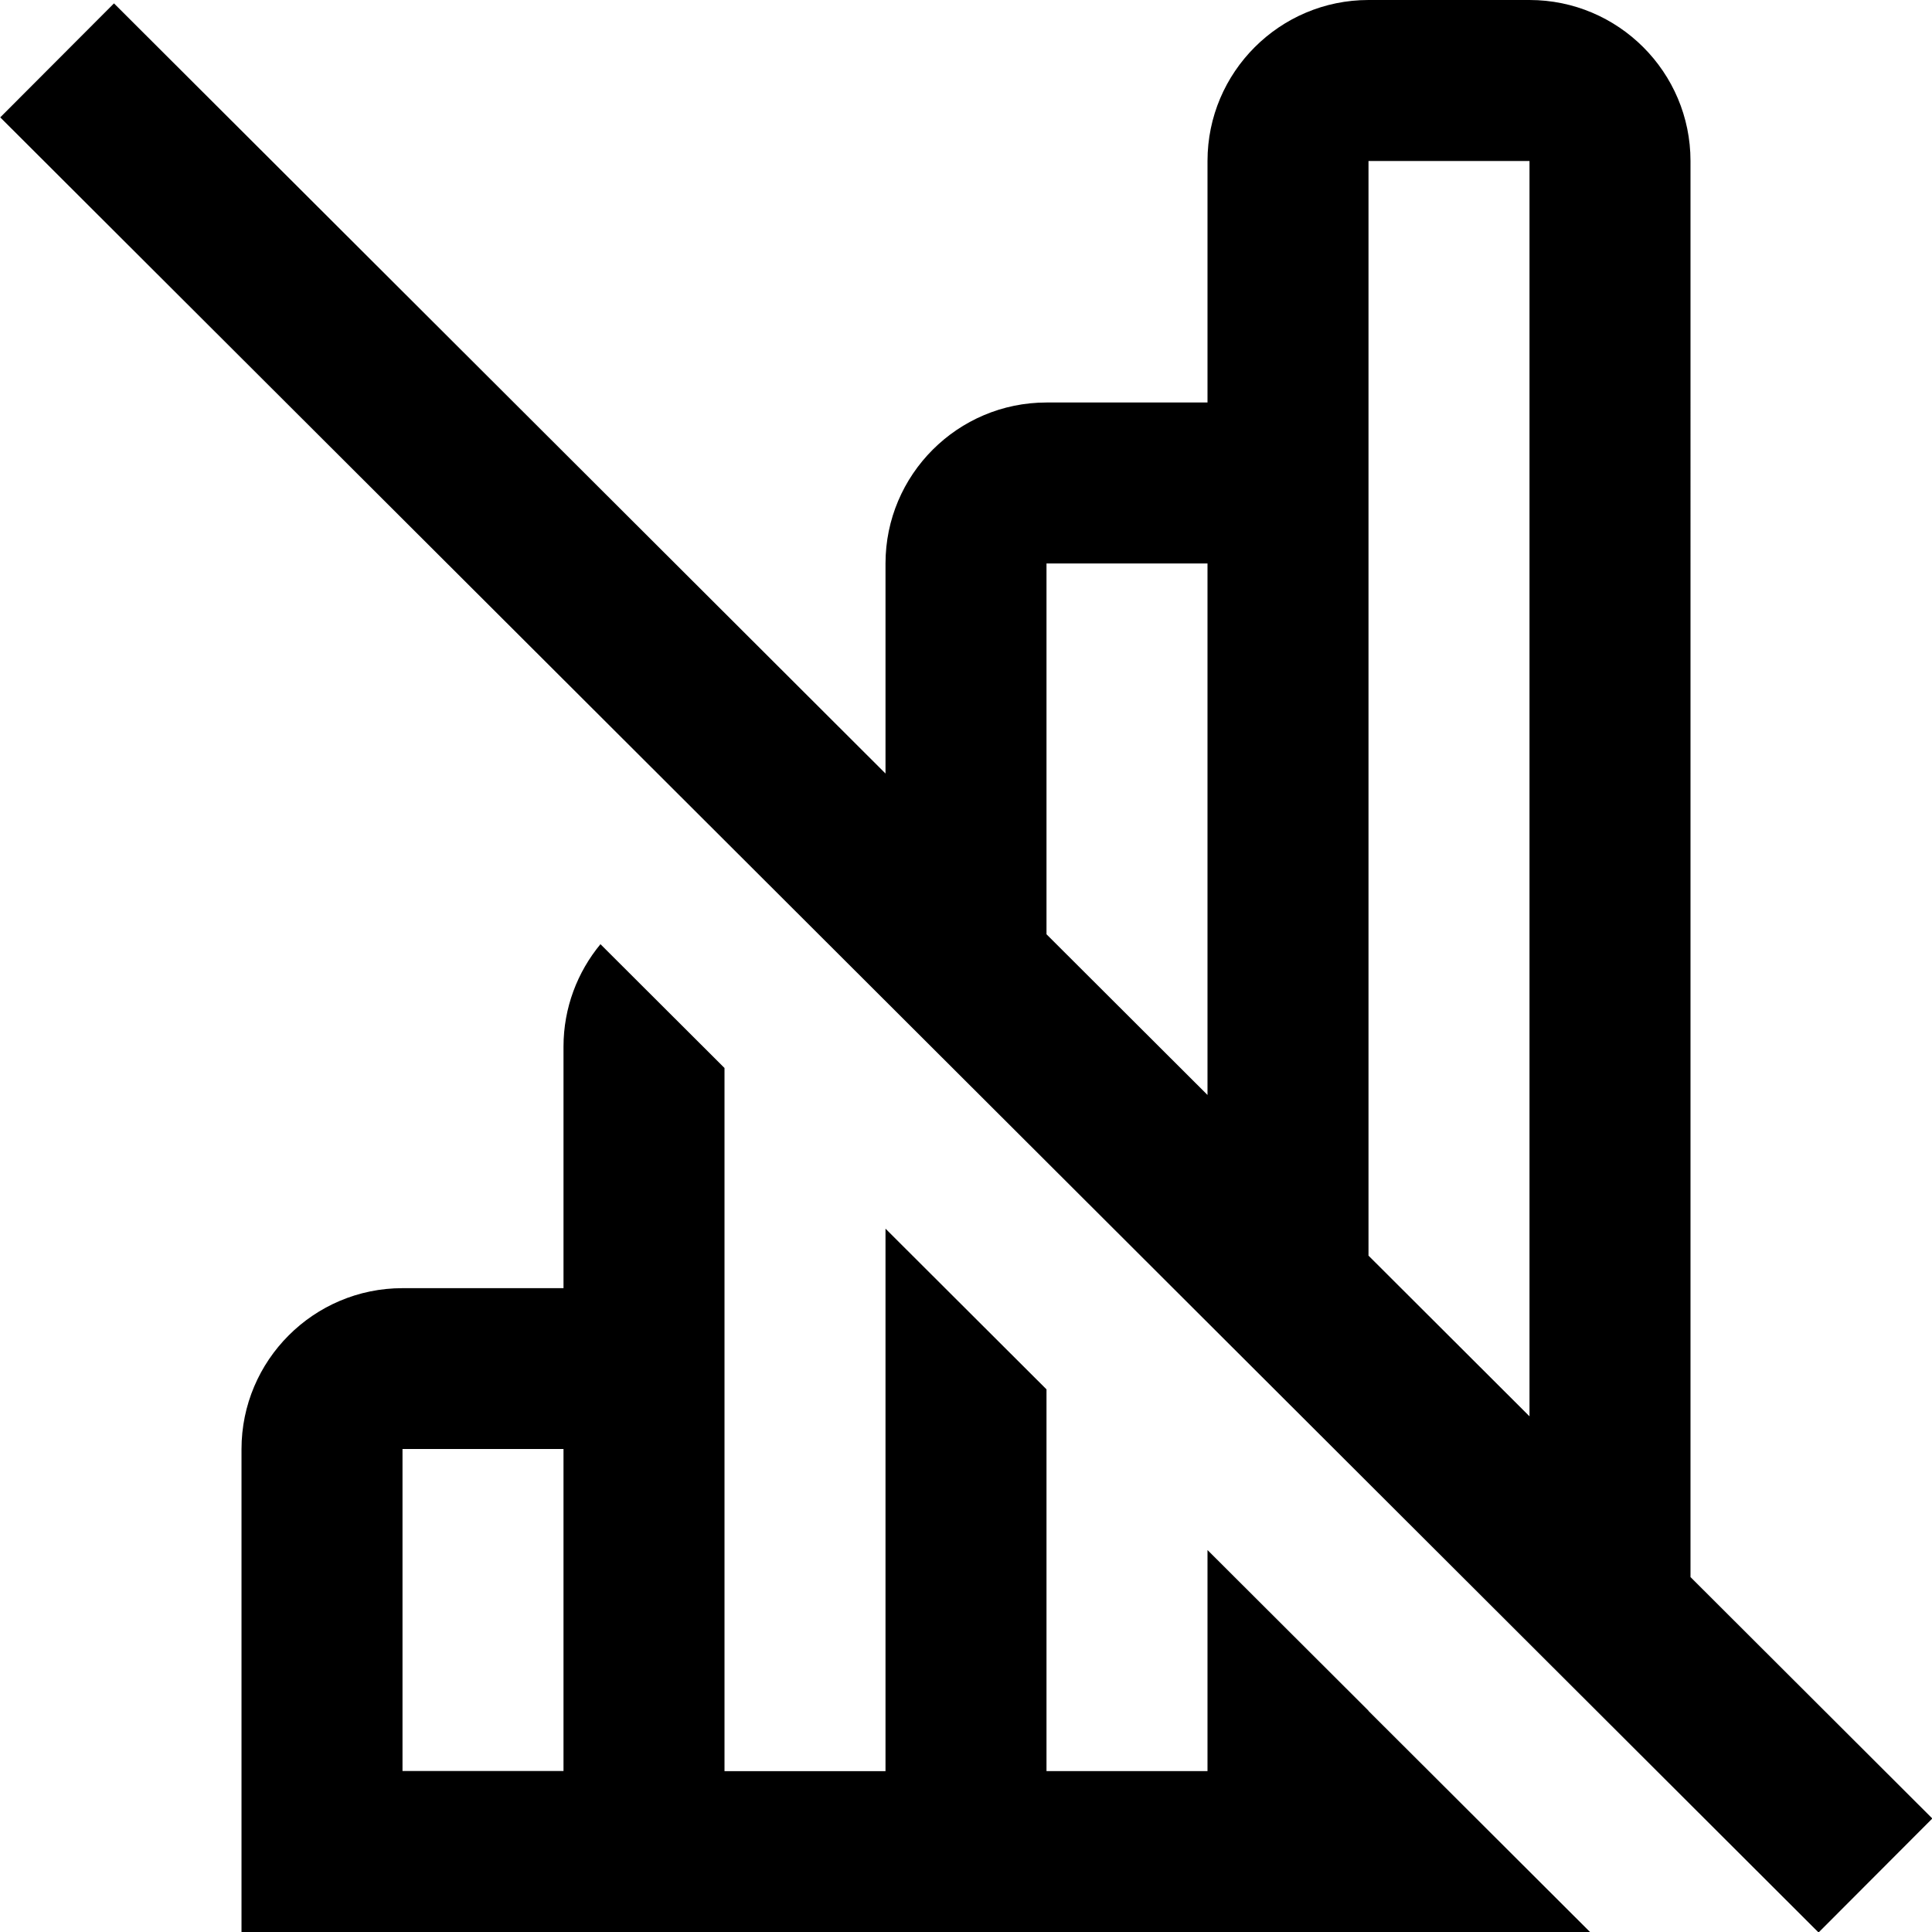 <?xml version="1.0" encoding="UTF-8"?>
<svg xmlns="http://www.w3.org/2000/svg" id="Layer_1" data-name="Layer 1" viewBox="0 0 24 24" width="512" height="512"><path d="m17,21.251l-2-1.996v2.746h-2v-4.742l-2-1.996v6.739h-2v-8.735l-1.541-1.538c-.286.346-.459.79-.459,1.273v3h-2c-1.103,0-2,.897-2,2v6h16.754l-2.004-2-.751-.749Zm-10,.749h-2v-4h2v4Zm14-2.409V2c0-1.103-.897-2-2-2h-2c-1.103,0-2,.897-2,2v3h-2c-1.103,0-2,.897-2,2v2.609L1.416.042.003,1.458l22.588,22.548,1.413-1.416-3.004-2.999ZM17,2h2v15.594l-2-1.996V2Zm-4,5h2v6.602l-2-1.996v-4.605Z"/></svg>
